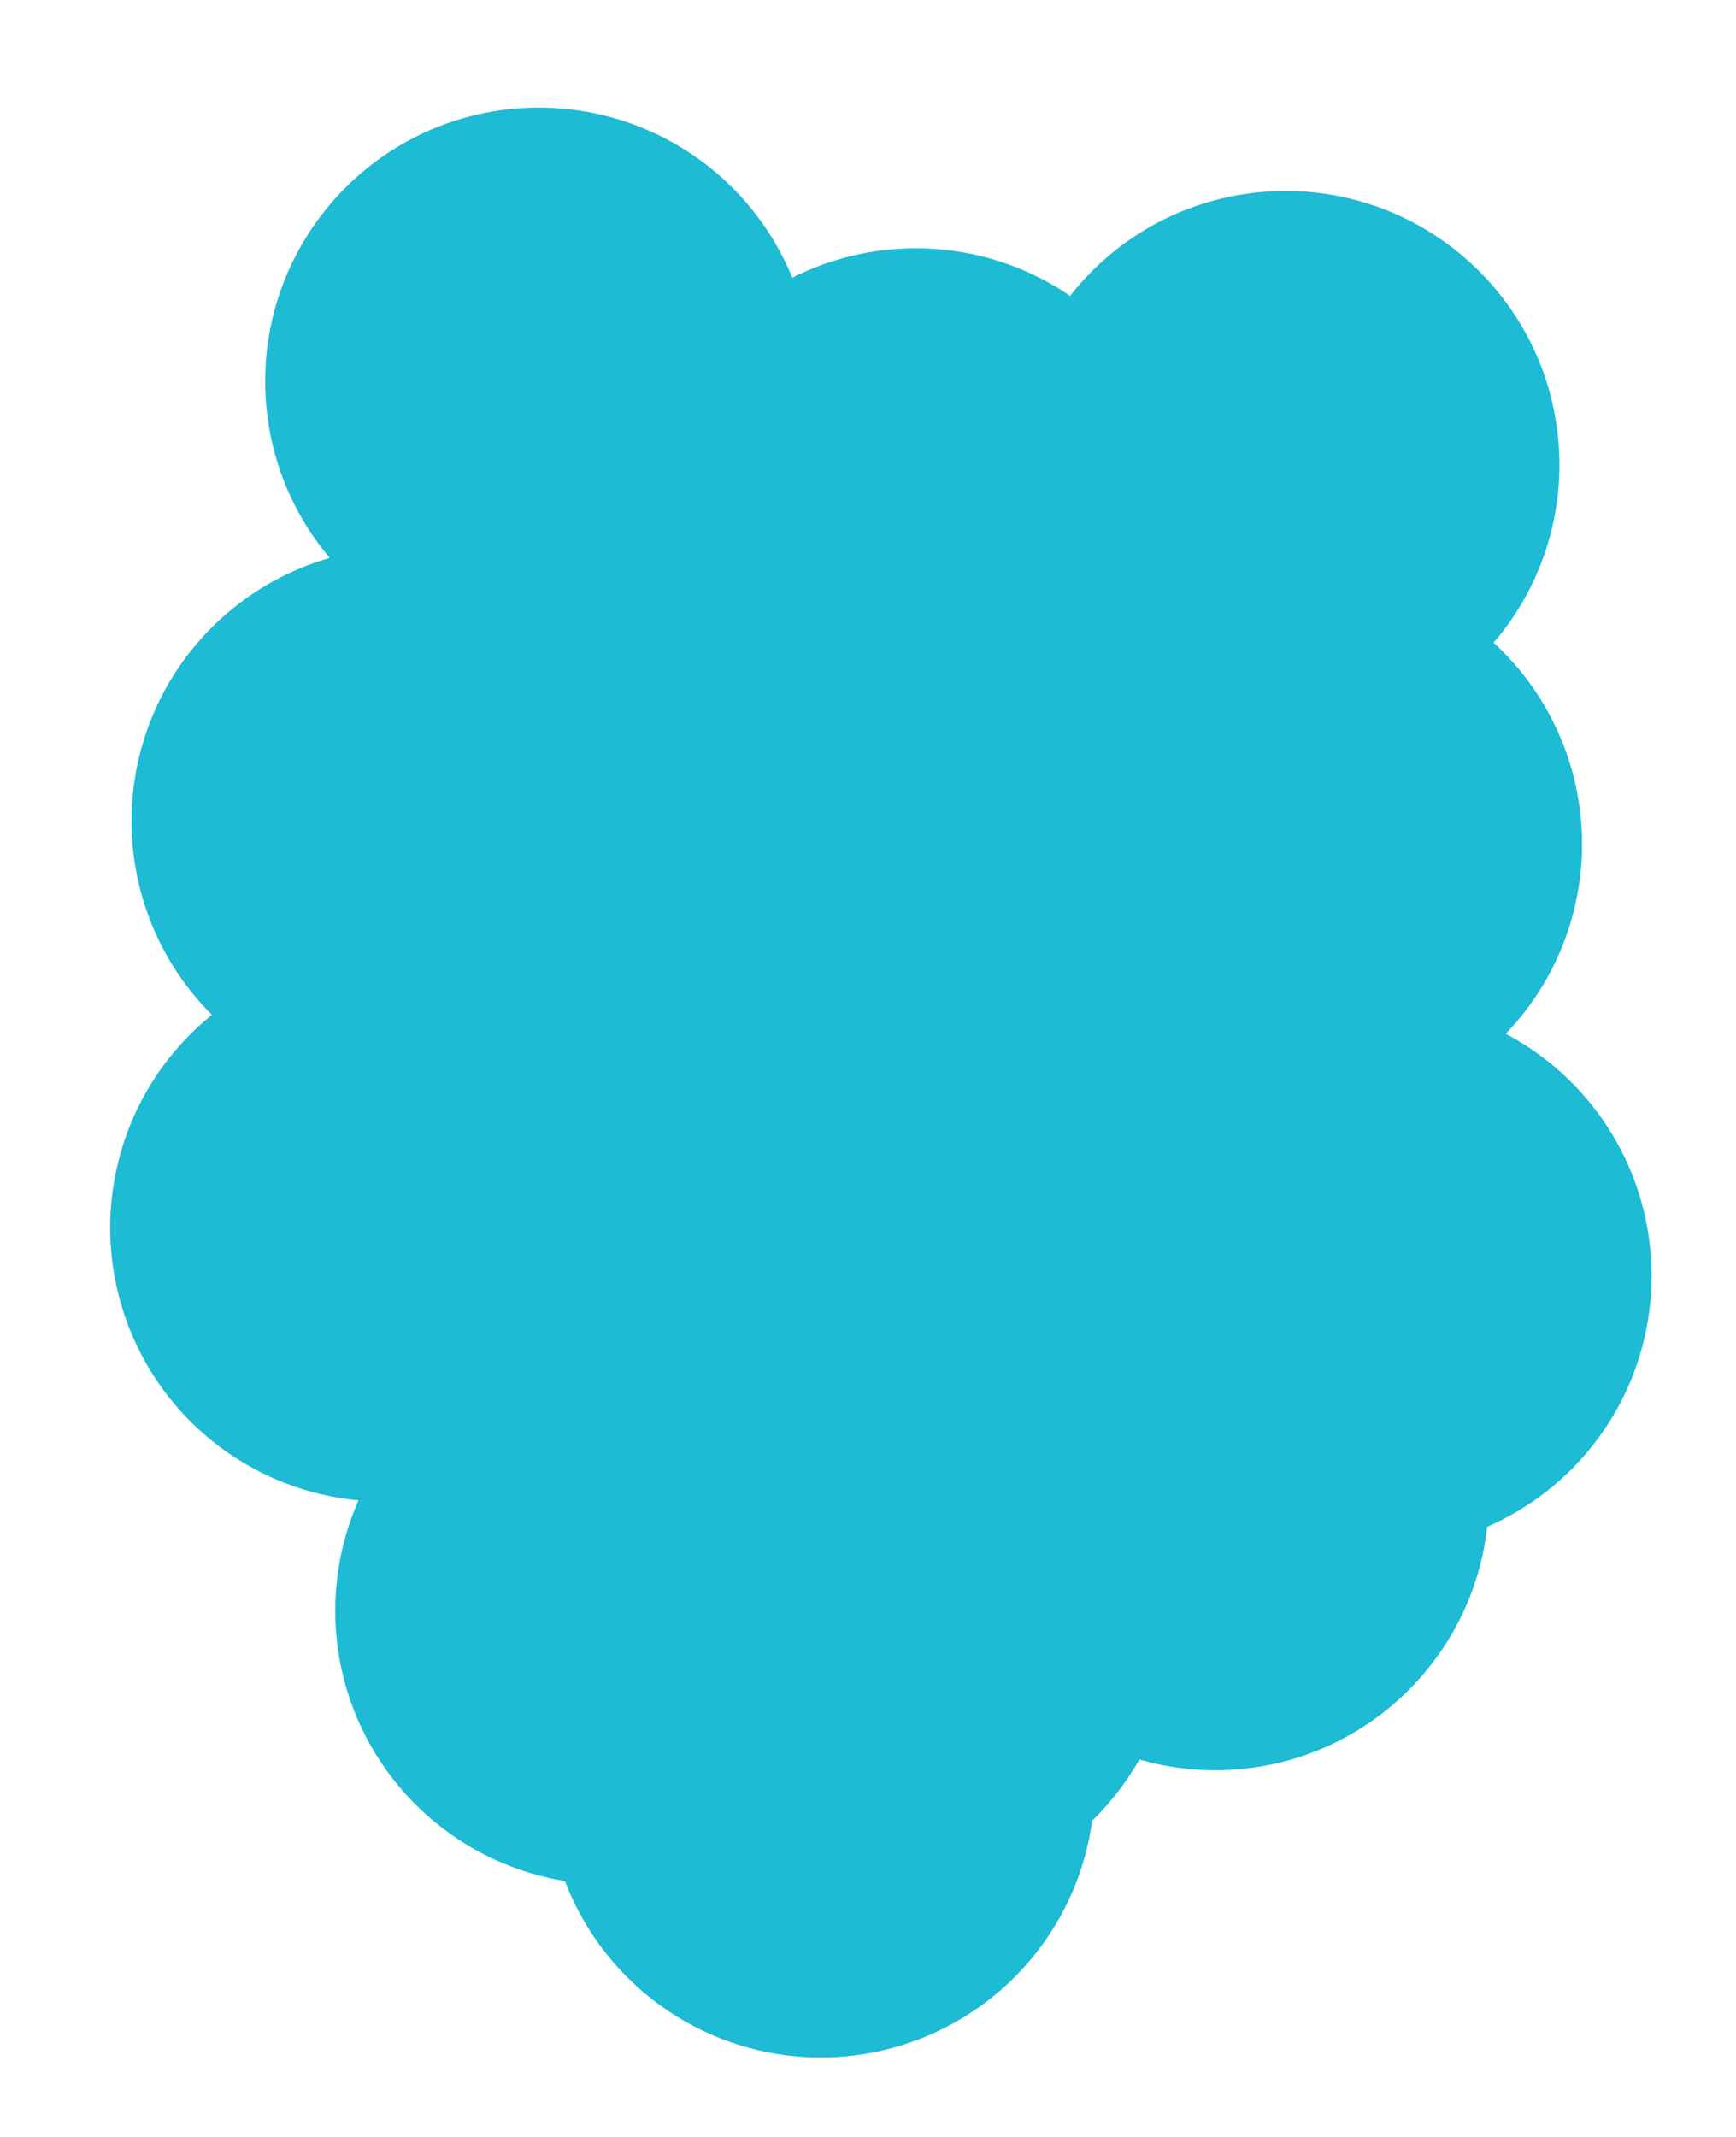 <svg xmlns="http://www.w3.org/2000/svg" xmlns:xlink="http://www.w3.org/1999/xlink" width="1537.1" height="1891.855" viewBox="0 0 1537.1 1891.855">
  <defs>
    <filter id="mainbg" x="0" y="0" width="1537.1" height="1891.855" filterUnits="userSpaceOnUse">
      <feOffset dy="30" input="SourceAlpha"/>
      <feGaussianBlur stdDeviation="9.5" result="blur"/>
      <feFlood flood-opacity="0.122"/>
      <feComposite operator="in" in2="blur"/>
      <feComposite in="SourceGraphic"/>
    </filter>
  </defs>
  <g transform="matrix(1, 0, 0, 1, 0, 0)" filter="url(#mainbg)">
    <path id="mainbg-2" data-name="mainbg" d="M1548.467,528.382a243.637,243.637,0,0,0-50.808-45.188,241.772,241.772,0,0,0,14.672-83.039c0-119.118-85.8-218.131-198.9-238.809a242.862,242.862,0,0,0-434.718-47.2,242.793,242.793,0,0,0-346.058-13.356,242.042,242.042,0,0,0-169.94-69.455c-134.137,0-242.891,108.747-242.9,242.9a242.212,242.212,0,0,0,79.722,179.936,243.056,243.056,0,0,0-33.19,243.928A242.956,242.956,0,0,0,0,928.537c0,134.175,108.767,242.928,242.927,242.913a241.668,241.668,0,0,0,142.67-46.375,242.827,242.827,0,0,0,396.465,132.231,242.841,242.841,0,0,0,438.292-99.484,242.865,242.865,0,0,0,348.963-159.195,242.957,242.957,0,0,0-20.8-470.234Z" transform="translate(1386.58 0.53) rotate(86)" fill="#1dbbd4" stroke="#fff" stroke-width="1"/>
  </g>
</svg>
